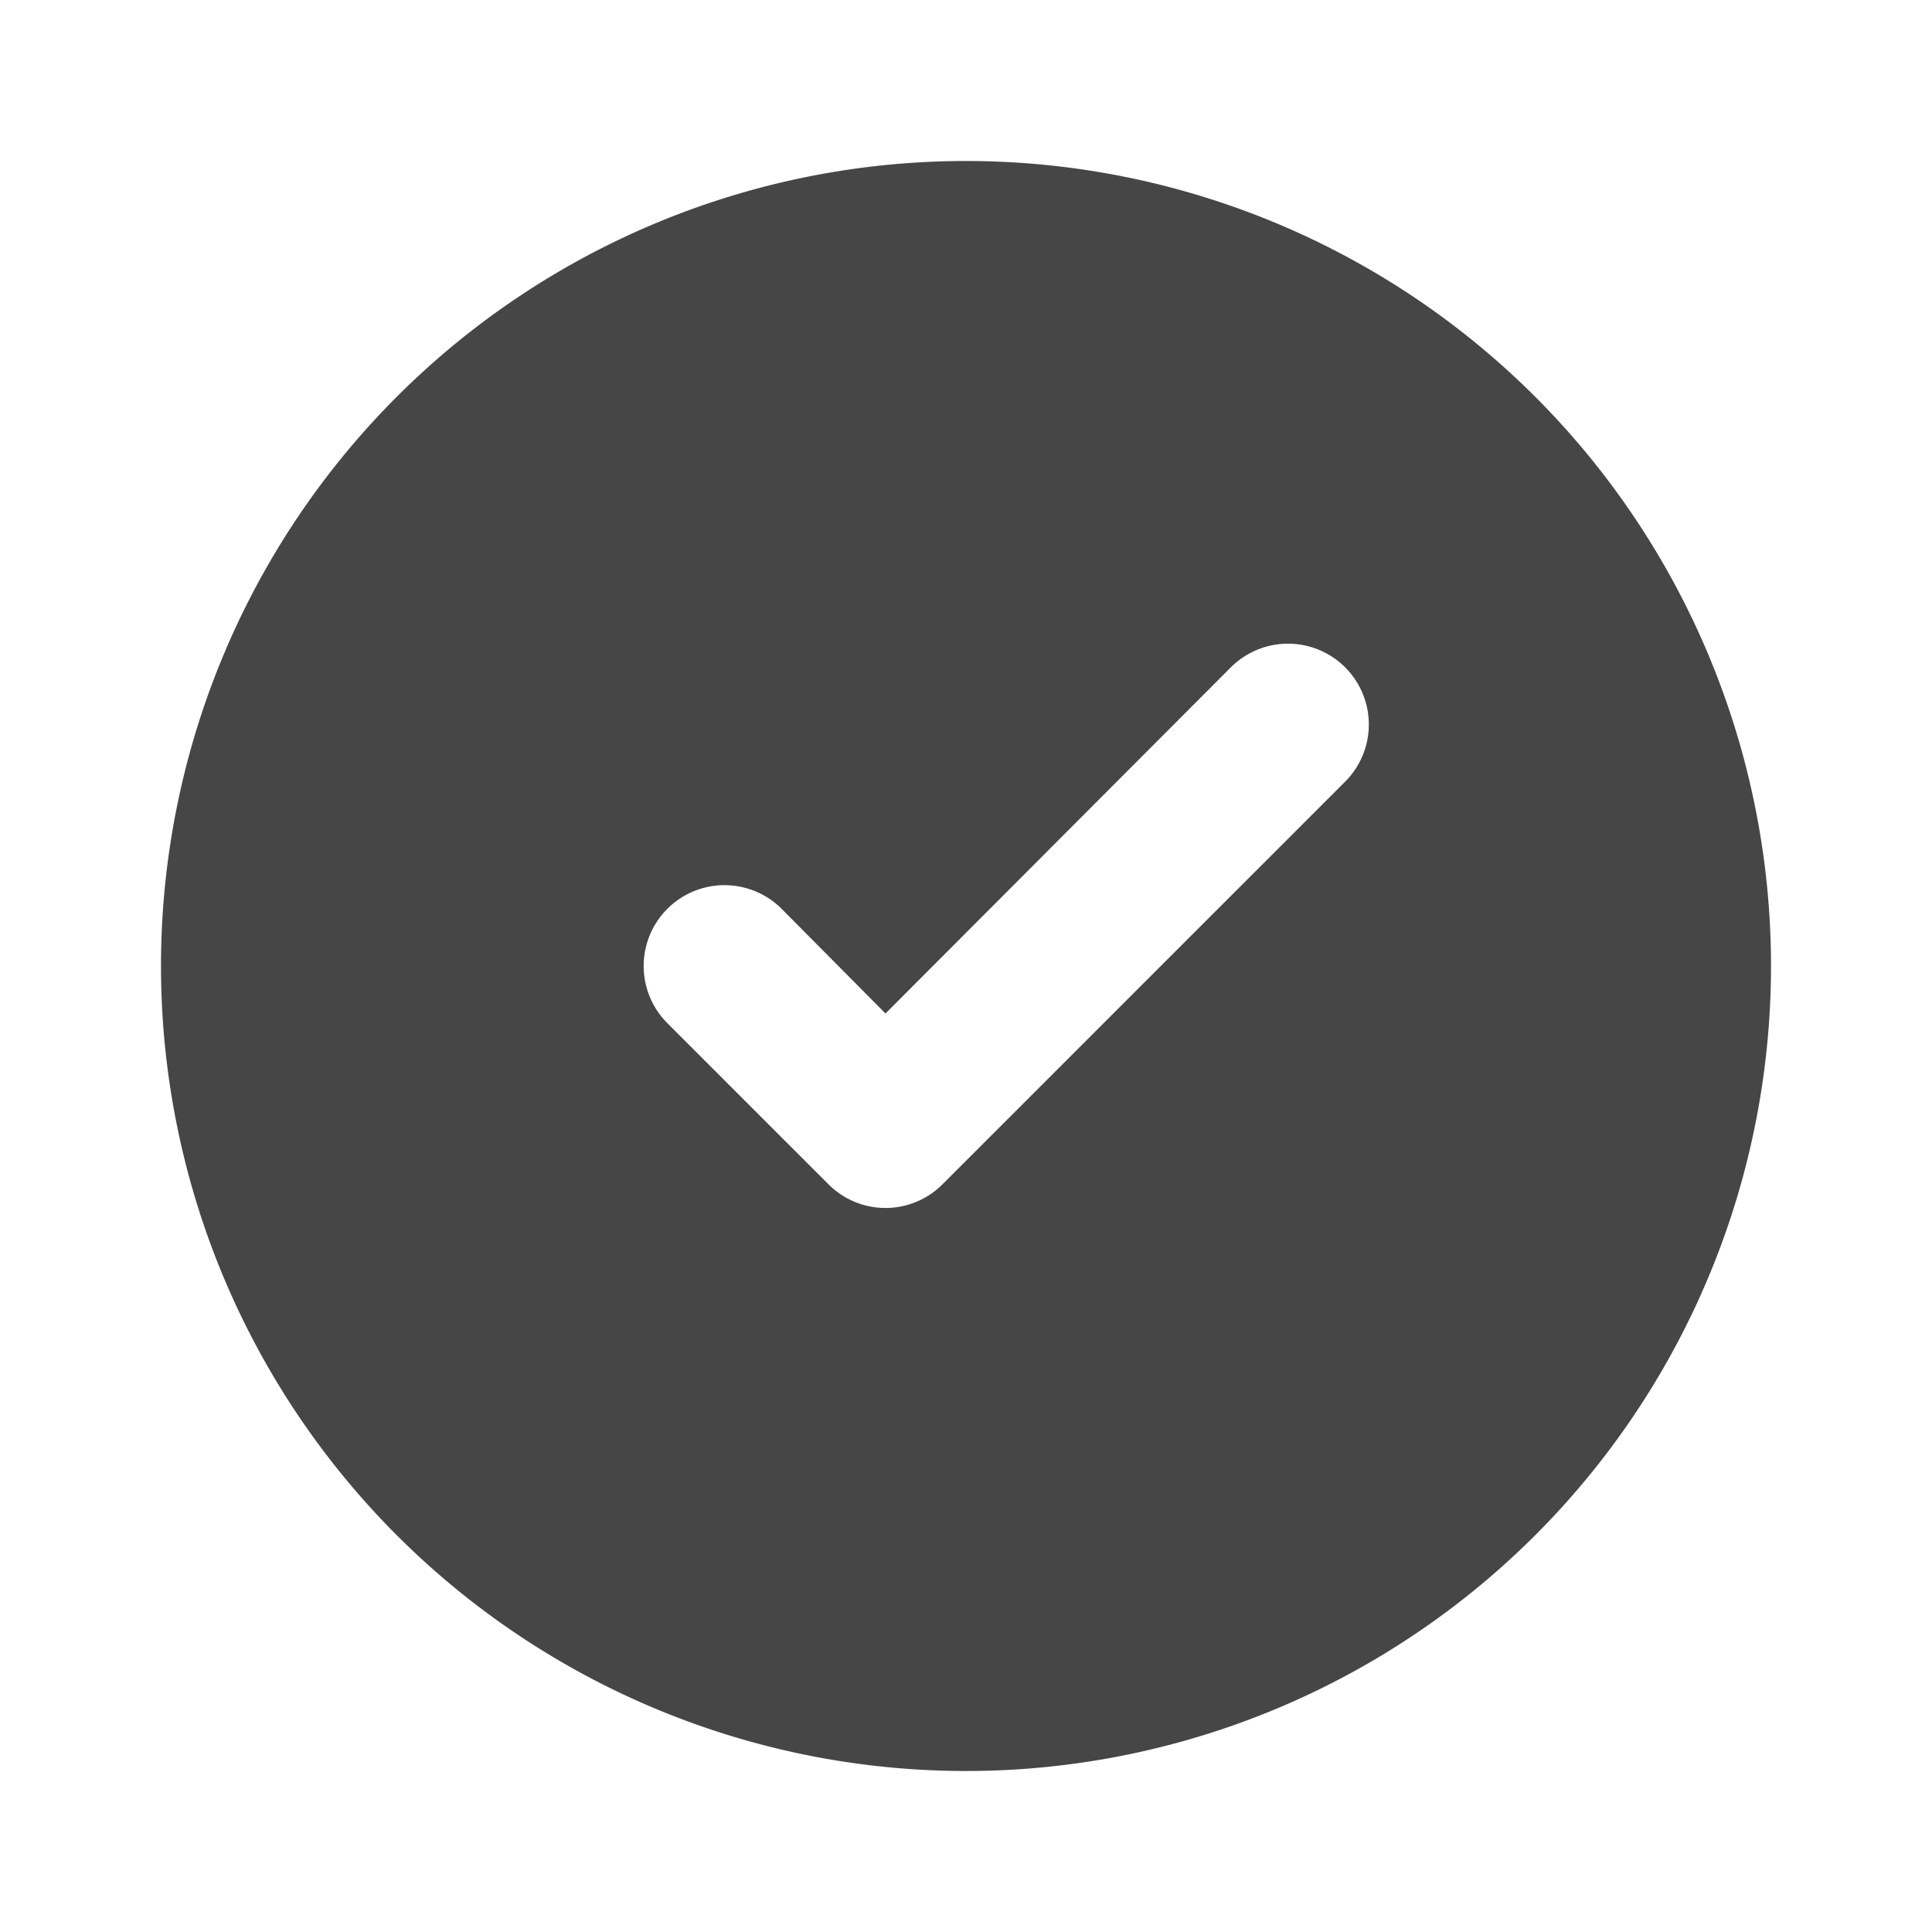 <?xml version="1.0" ?><svg viewBox="0 0 24 24" xmlns="http://www.w3.org/2000/svg"><title/><path d="M12,2A10,10,0,1,0,22,12,10,10,0,0,0,12,2Zm4.71,7.71-5,5a1,1,0,0,1-1.42,0l-2-2a1,1,0,0,1,1.42-1.42L11,12.59l4.29-4.3a1,1,0,0,1,1.42,1.42Z" fill="#464646"/></svg>